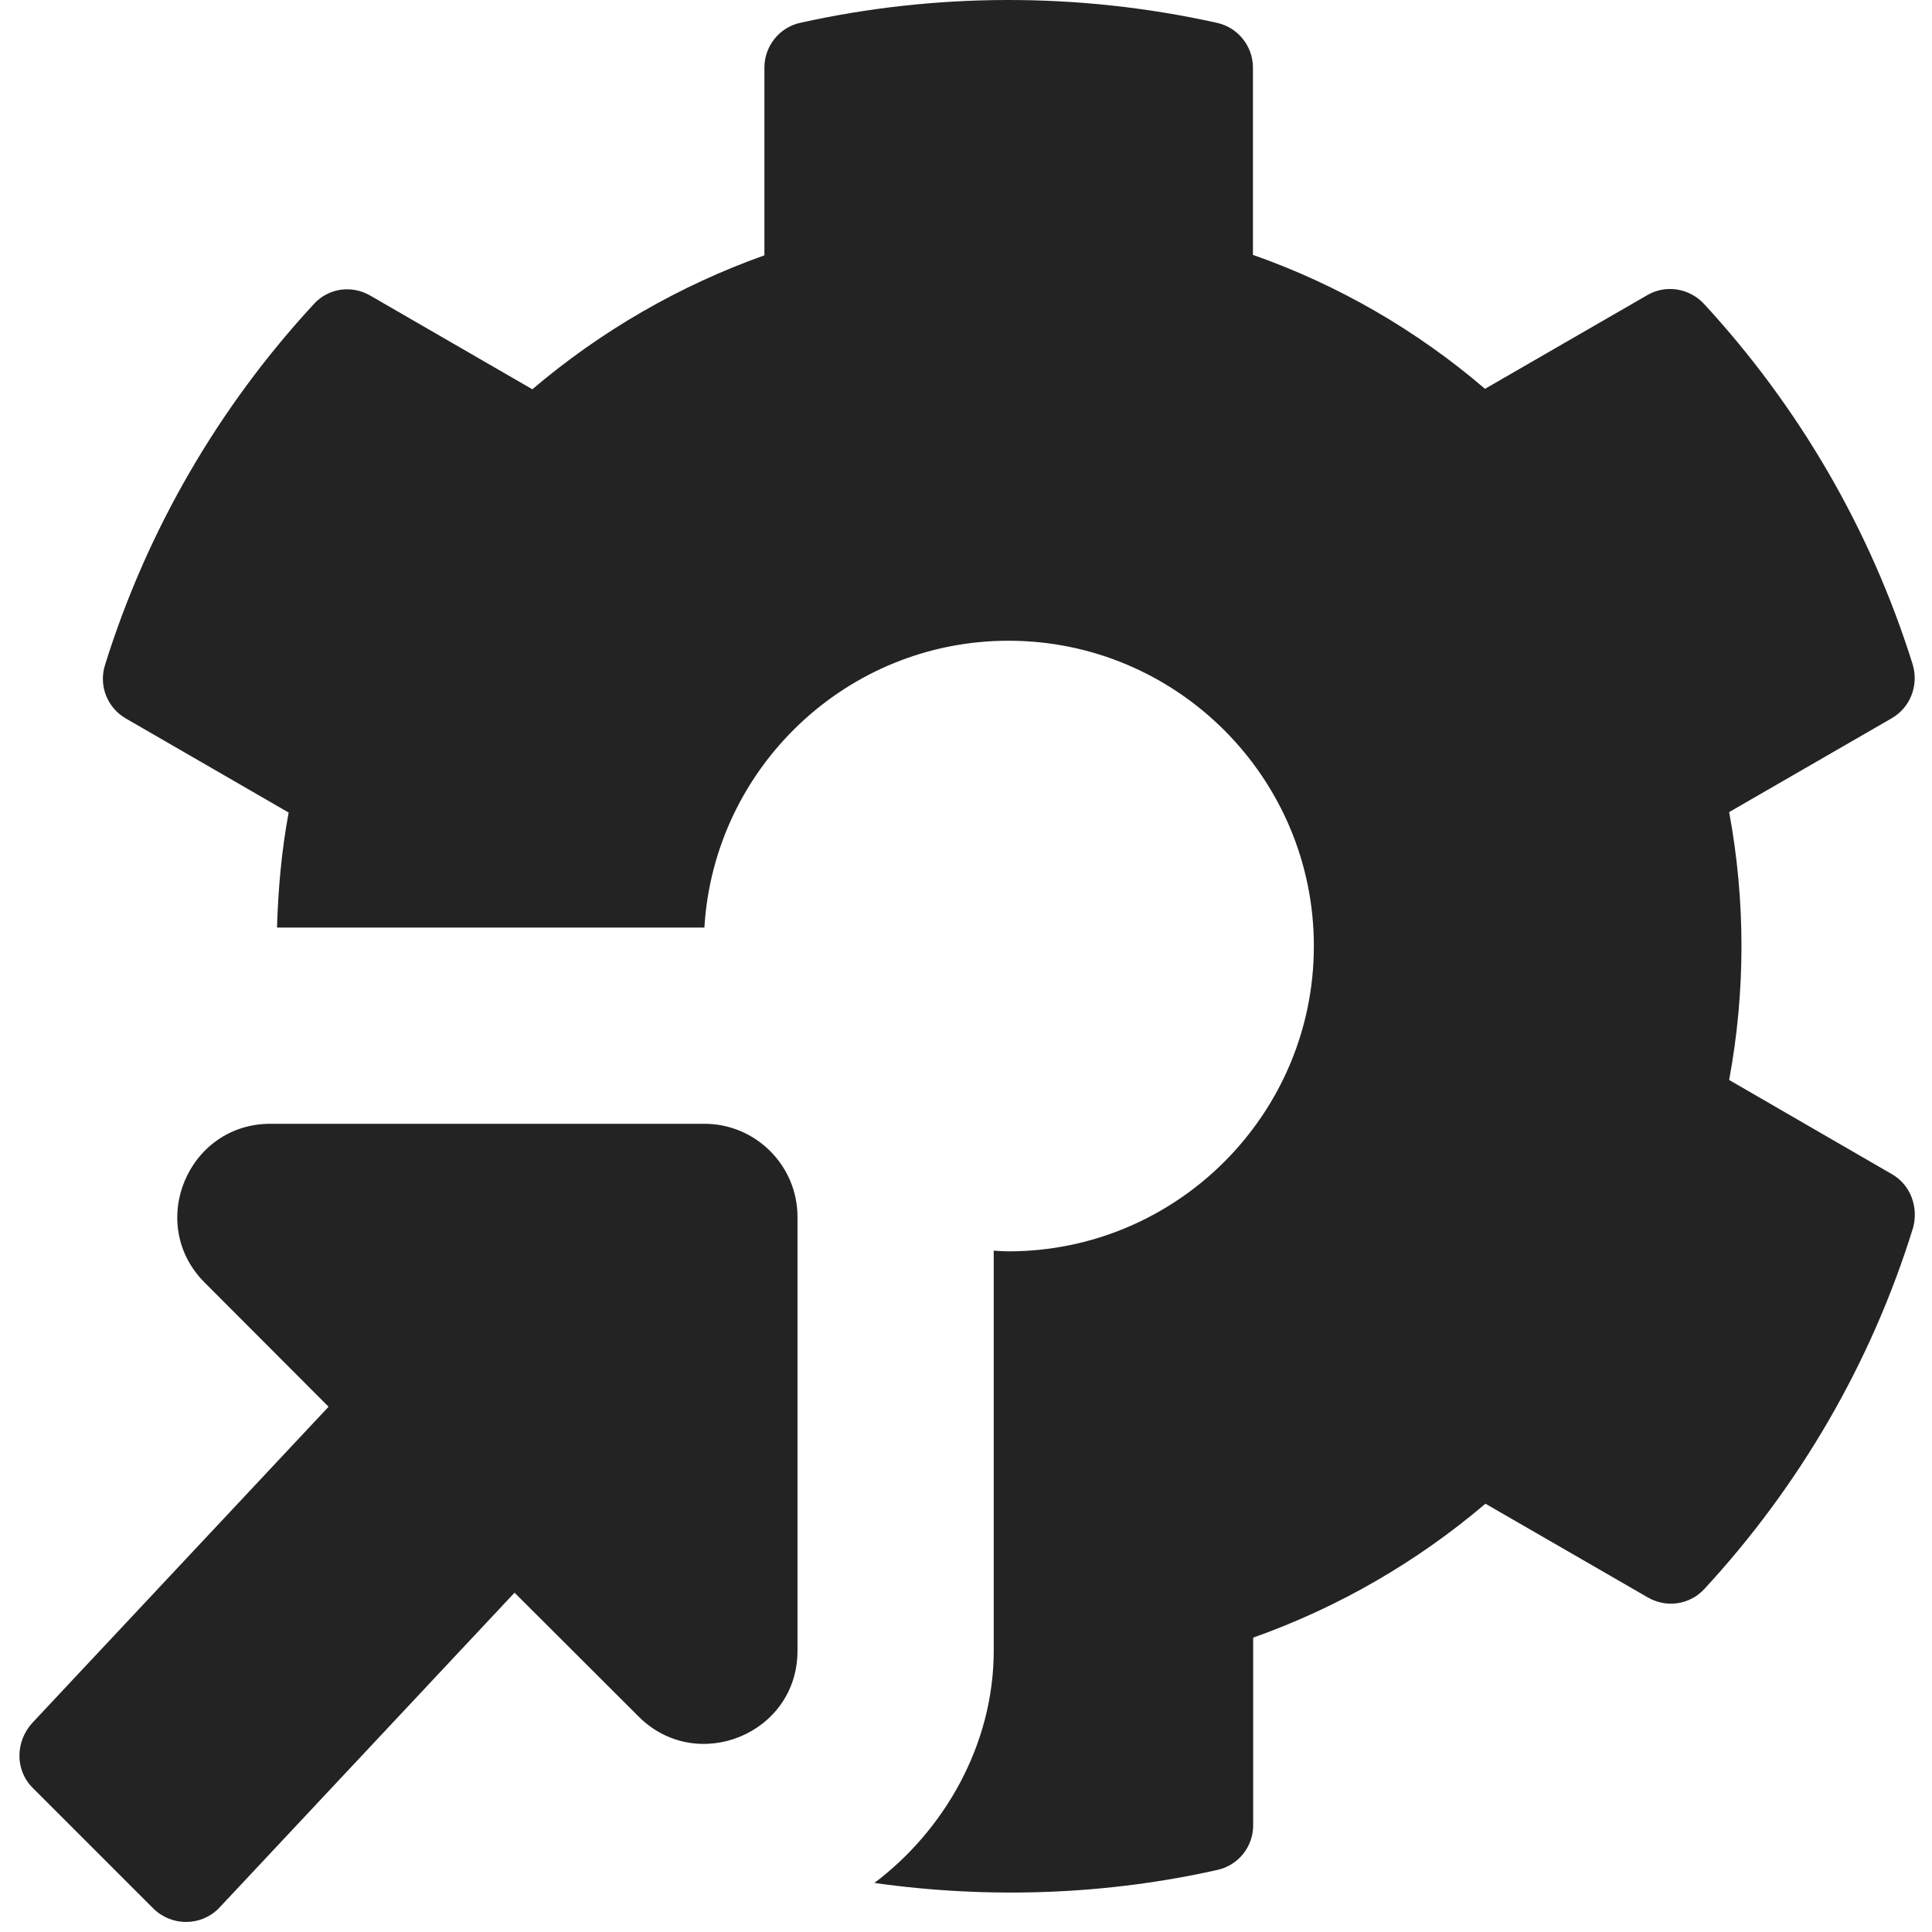 <?xml version="1.0" encoding="UTF-8" standalone="no"?>
<svg
   xmlns:dc="http://purl.org/dc/elements/1.1/"
   xmlns:cc="http://creativecommons.org/ns#"
   xmlns:rdf="http://www.w3.org/1999/02/22-rdf-syntax-ns#"
   xmlns:svg="http://www.w3.org/2000/svg"
   xmlns="http://www.w3.org/2000/svg"
   xmlns:sodipodi="http://sodipodi.sourceforge.net/DTD/sodipodi-0.dtd"
   xmlns:inkscape="http://www.inkscape.org/namespaces/inkscape"
   width="32"
   height="32"
   viewBox="0 0 8.467 8.467"
   version="1.1"
   id="svg8"
   inkscape:version="1.0.2-2 (e86c870879, 2021-01-15)"
   sodipodi:docname="gotosettings.svg"
   inkscape:export-filename="D:\DEV_SRC\RxOT\Ramses\Ramses-Maya\icons\openimport.png"
   inkscape:export-xdpi="384"
   inkscape:export-ydpi="384">
  <defs
     id="defs2">
    <style
       id="style1399">.cls-1{fill:#e3e3e3;}</style>
    <style
       id="style1399-1">.cls-1{fill:#e3e3e3;}</style>
    <style
       id="style1399-5">.cls-1{fill:#e3e3e3;}</style>
    <style
       id="style1399-8">.cls-1{fill:#e3e3e3;}</style>
    <style
       id="style1399-7">.cls-1{fill:#e3e3e3;}</style>
    <style
       id="style1399-1-5">.cls-1{fill:#e3e3e3;}</style>
    <style
       id="style1399-5-6">.cls-1{fill:#e3e3e3;}</style>
    <style
       id="style1399-8-9">.cls-1{fill:#e3e3e3;}</style>
    <style
       id="style1399-2">.cls-1{fill:#e3e3e3;}</style>
    <style
       id="style1399-1-1">.cls-1{fill:#e3e3e3;}</style>
    <style
       id="style1399-5-5">.cls-1{fill:#e3e3e3;}</style>
    <style
       id="style1399-8-99">.cls-1{fill:#e3e3e3;}</style>
    <style
       id="style2">.a{filter:url(#a);}.b{fill:#710132;}.c{fill:#e3e3e3;}</style>
    <filter
       name="AI_FlouGaussien_4"
       id="a">
      <feGaussianBlur
         id="feGaussianBlur4"
         stdDeviation="4" />
    </filter>
    <style
       id="style1399-3">.cls-1{fill:#e3e3e3;}</style>
    <style
       id="style1399-4">.cls-1{fill:#e3e3e3;}</style>
    <style
       id="style1399-8-7">.cls-1{fill:#e3e3e3;}</style>
    <style
       id="style1399-4-5">.cls-1{fill:#e3e3e3;}</style>
    <style
       id="style1399-9">.cls-1{fill:#e3e3e3;}</style>
    <style
       id="style1399-4-6">.cls-1{fill:#e3e3e3;}</style>
    <style
       id="style1399-8-4">.cls-1{fill:#e3e3e3;}</style>
    <style
       id="style1399-4-5-3">.cls-1{fill:#e3e3e3;}</style>
    <style
       id="style1399-88">.cls-1{fill:#e3e3e3;}</style>
    <style
       id="style1399-19">.cls-1{fill:#e3e3e3;}</style>
  </defs>
  <sodipodi:namedview
     id="base"
     pagecolor="#ffffff"
     bordercolor="#666666"
     borderopacity="1.0"
     inkscape:pageopacity="0.0"
     inkscape:pageshadow="2"
     inkscape:zoom="15.999999"
     inkscape:cx="26.364179"
     inkscape:cy="14.607429"
     inkscape:document-units="mm"
     inkscape:current-layer="svg8"
     showgrid="false"
     units="px"
     inkscape:window-width="1858"
     inkscape:window-height="1057"
     inkscape:window-x="-5"
     inkscape:window-y="-1"
     inkscape:window-maximized="1"
     inkscape:document-rotation="0">
    <sodipodi:guide
       position="8.467,0"
       orientation="-32,0"
       id="guide854"
       inkscape:locked="false" />
    <sodipodi:guide
       position="8.467,8.467"
       orientation="0,-32"
       id="guide856"
       inkscape:locked="false" />
    <sodipodi:guide
       position="0,8.467"
       orientation="32,0"
       id="guide858"
       inkscape:locked="false" />
  </sodipodi:namedview>
  <path
     style="display:inline;fill:#232323;fill-opacity:1;stroke-width:0.017"
     d="M 4.409,2.6233236e-6 C 4.102,8.3939175e-4 3.799,0.035 3.507,0.1 3.415,0.12 3.35,0.203 3.35,0.296 V 1.119 C 2.979,1.251 2.634,1.45 2.333,1.706 L 1.622,1.295 C 1.54,1.248 1.438,1.263 1.375,1.333 0.962,1.78 0.646,2.318 0.46,2.915 c -0.028,0.09 0.01,0.187 0.092,0.234 L 1.265,3.561 C 1.234,3.728 1.219,3.896 1.214,4.065 H 3.087 C 3.129,3.365 3.71,2.808 4.42,2.808 c 0.738,0 1.338,0.601 1.338,1.338 0,0.738 -0.601,1.338 -1.338,1.338 -0.022,0 -0.044,-0.002 -0.065,-0.003 v 1.753 c 0,0.416 -0.22,0.79 -0.523,1.018 0.509,0.072 1.022,0.051 1.503,-0.057 C 5.427,8.175 5.492,8.093 5.492,8 V 7.177 C 5.864,7.045 6.209,6.846 6.51,6.59 L 7.222,7.001 C 7.304,7.048 7.406,7.033 7.47,6.963 7.883,6.516 8.199,5.978 8.384,5.381 8.409,5.289 8.372,5.191 8.29,5.145 L 7.578,4.733 c 0.072,-0.388 0.072,-0.786 0,-1.174 L 8.29,3.148 C 8.372,3.101 8.409,3.004 8.383,2.914 8.197,2.318 7.881,1.78 7.468,1.332 7.404,1.263 7.301,1.246 7.22,1.293 L 6.508,1.704 C 6.208,1.447 5.864,1.248 5.491,1.117 V 0.296 c 0,-0.094 -0.066,-0.176 -0.158,-0.196 C 5.027,0.032 4.716,-8.341451e-4 4.409,2.6233236e-6 Z M 1.185,4.925 c -0.362,0 -0.545,0.439 -0.288,0.696 l 0.543,0.544 -1.296,1.383 c -0.077,0.082 -0.08,0.209 0,0.288 L 0.671,8.363 c 0.08,0.08 0.209,0.08 0.288,0 L 2.255,6.98 2.799,7.523 C 3.054,7.778 3.495,7.599 3.495,7.235 V 5.333 c 0,-0.225 -0.183,-0.408 -0.408,-0.408 z"
     id="path818"
     inkscape:label="settings"
     inkscape:export-xdpi="384"
     inkscape:export-ydpi="384"
     inkscape:connector-curvature="0" />
</svg>
